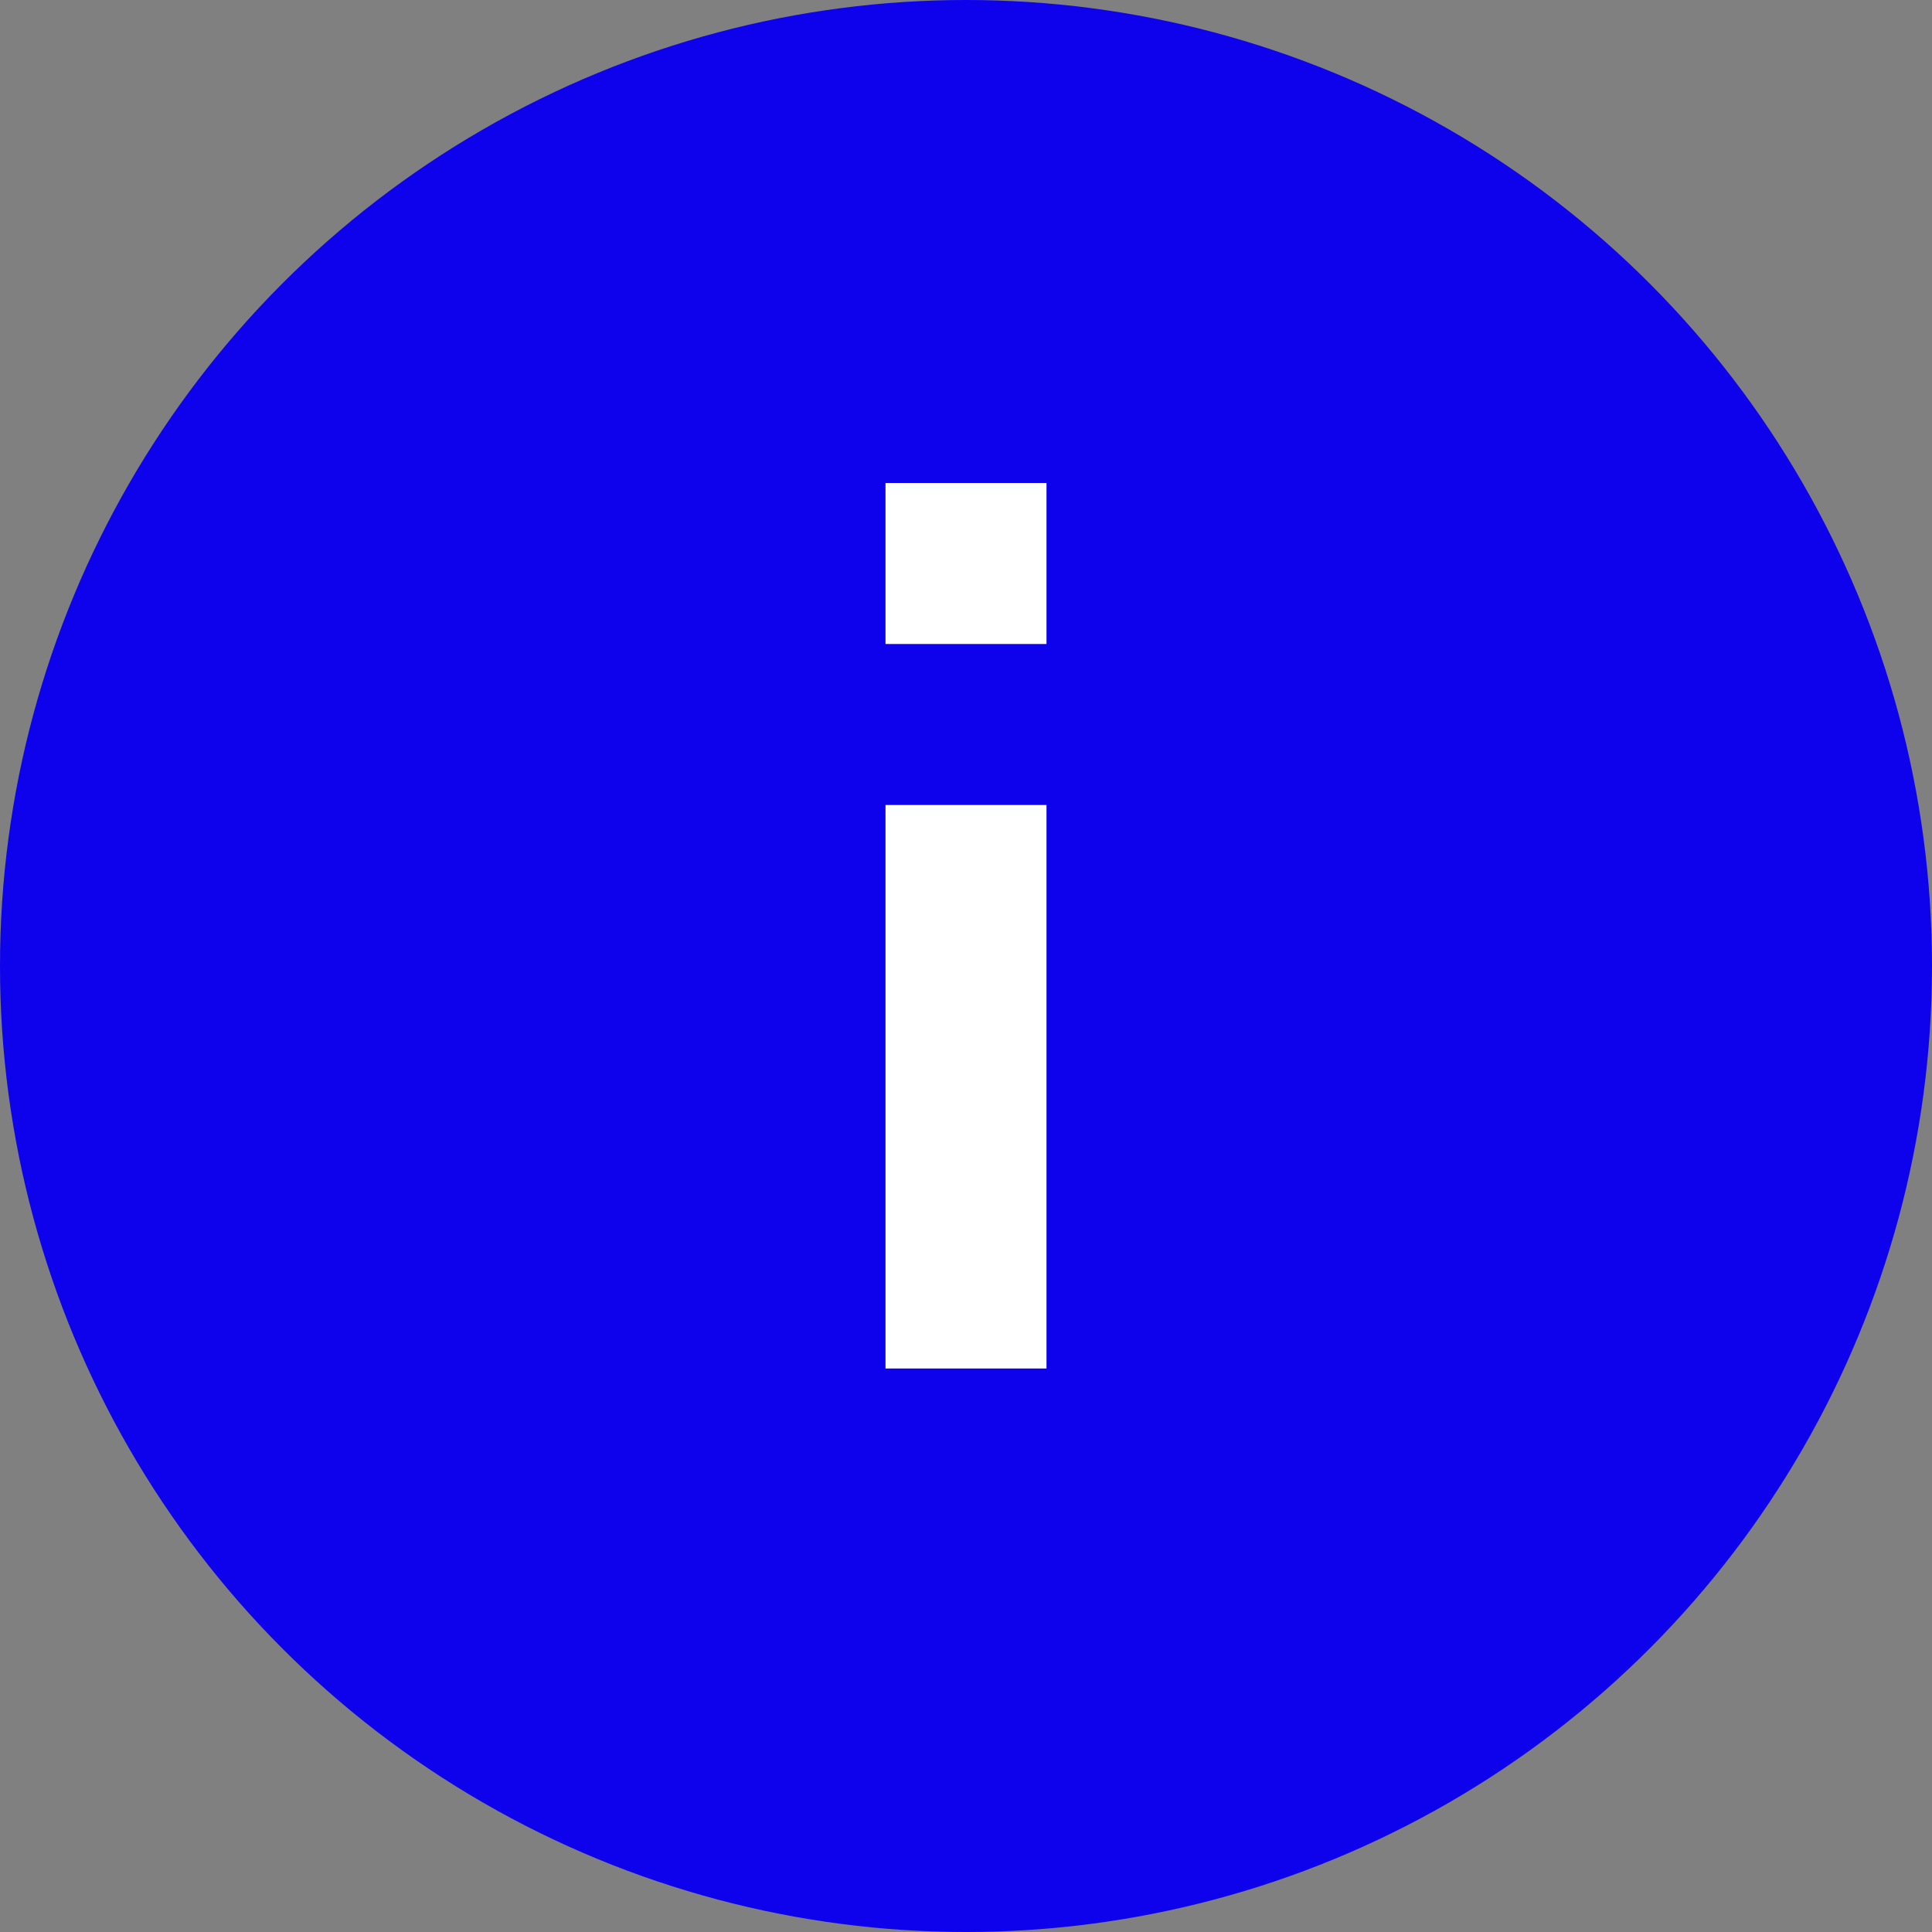 <svg width="24" height="24" viewBox="0 0 24 24" fill="none" xmlns="http://www.w3.org/2000/svg">
<rect x="0" y="0" width="24" height="24" fill="#808080" stroke="none"/>
<circle cx="12" cy="12" r="12" fill="#0E02EC"/>
<path d="M12 17V10" stroke="white" stroke-width="2"/>
<path d="M12 8L12 6" stroke="white" stroke-width="2"/>
</svg>
